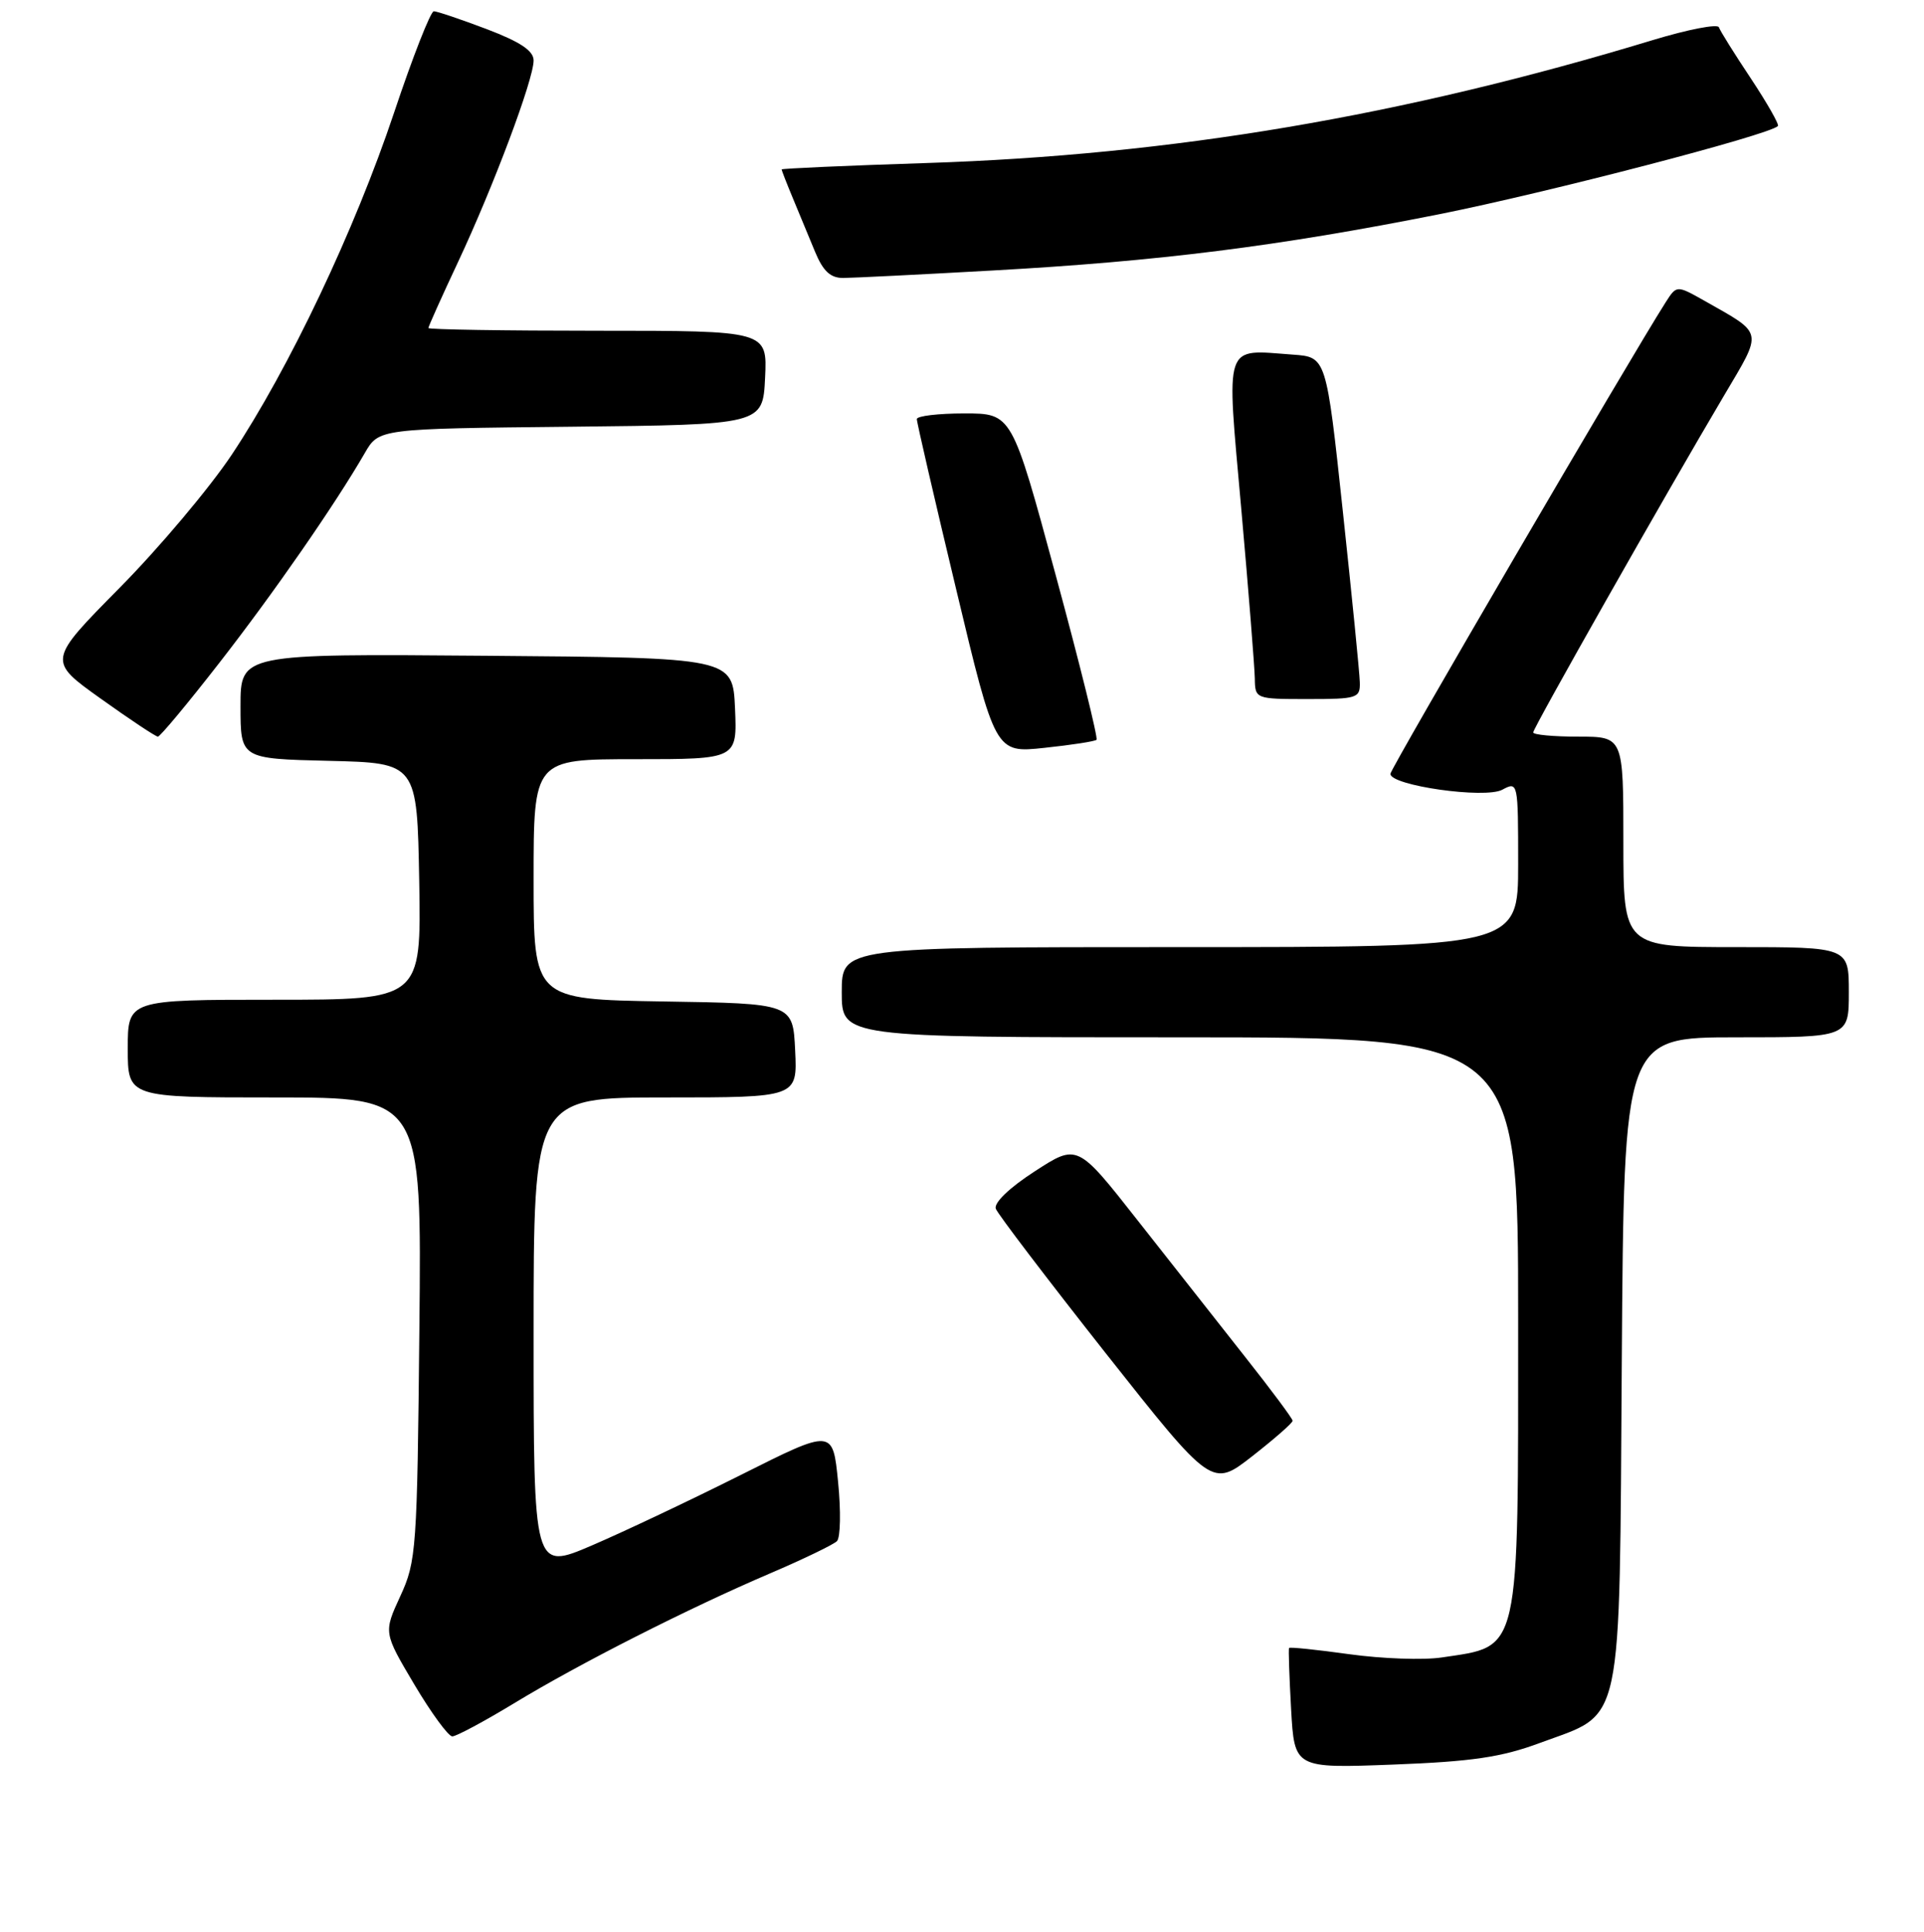 <?xml version="1.0" encoding="UTF-8" standalone="no"?>
<!DOCTYPE svg PUBLIC "-//W3C//DTD SVG 1.1//EN" "http://www.w3.org/Graphics/SVG/1.1/DTD/svg11.dtd" >
<svg xmlns="http://www.w3.org/2000/svg" xmlns:xlink="http://www.w3.org/1999/xlink" version="1.1" viewBox="0 0 256 257">
 <g >
 <path fill="currentColor"
d=" M 204.90 231.87 C 216.11 227.72 215.45 230.81 215.79 180.93 C 216.08 138.00 216.08 138.00 231.04 138.00 C 246.00 138.00 246.00 138.00 246.00 132.00 C 246.00 126.00 246.00 126.00 231.00 126.00 C 216.00 126.00 216.00 126.00 216.00 112.00 C 216.00 98.00 216.00 98.00 210.00 98.00 C 206.70 98.00 204.00 97.75 204.00 97.44 C 204.00 96.84 221.55 65.87 229.39 52.63 C 234.59 43.84 234.73 44.52 226.80 40.02 C 223.09 37.93 223.09 37.93 221.63 40.21 C 216.99 47.48 185.00 102.26 185.00 102.95 C 185.00 104.51 197.58 106.30 199.89 105.06 C 201.98 103.94 202.00 104.05 202.00 114.96 C 202.00 126.00 202.00 126.00 157.00 126.00 C 112.00 126.00 112.00 126.00 112.00 132.00 C 112.00 138.00 112.00 138.00 157.00 138.00 C 202.00 138.00 202.00 138.00 202.00 175.55 C 202.00 220.55 202.37 218.92 191.84 220.50 C 189.41 220.87 183.88 220.67 179.55 220.07 C 175.23 219.47 171.61 219.09 171.52 219.24 C 171.42 219.38 171.55 223.04 171.79 227.38 C 172.23 235.25 172.23 235.25 185.37 234.75 C 195.86 234.35 199.79 233.77 204.90 231.87 Z  M 68.38 226.61 C 77.08 221.32 91.58 213.97 102.50 209.30 C 106.90 207.42 110.89 205.49 111.36 205.03 C 111.83 204.56 111.90 201.01 111.51 197.13 C 110.81 190.08 110.81 190.08 98.65 196.18 C 91.97 199.53 83.01 203.77 78.75 205.60 C 71.00 208.92 71.00 208.92 71.00 177.46 C 71.00 146.00 71.00 146.00 88.55 146.00 C 106.10 146.00 106.10 146.00 105.80 139.75 C 105.50 133.50 105.50 133.50 88.25 133.23 C 71.00 132.95 71.00 132.95 71.00 116.98 C 71.00 101.00 71.00 101.00 84.55 101.00 C 98.09 101.00 98.09 101.00 97.80 94.25 C 97.50 87.50 97.50 87.50 64.75 87.24 C 32.00 86.97 32.00 86.97 32.00 93.95 C 32.00 100.94 32.00 100.94 43.75 101.22 C 55.50 101.50 55.50 101.50 55.78 117.25 C 56.05 133.00 56.05 133.00 36.53 133.00 C 17.00 133.00 17.00 133.00 17.00 139.50 C 17.00 146.00 17.00 146.00 36.55 146.00 C 56.11 146.00 56.11 146.00 55.80 176.75 C 55.51 206.14 55.40 207.72 53.26 212.35 C 51.03 217.19 51.03 217.19 55.13 224.10 C 57.38 227.89 59.66 231.00 60.18 231.00 C 60.71 231.00 64.40 229.02 68.38 226.61 Z  M 171.99 189.01 C 171.99 188.73 169.14 184.90 165.66 180.50 C 162.19 176.10 155.74 167.92 151.35 162.33 C 143.35 152.15 143.35 152.15 137.68 155.83 C 134.29 158.02 132.21 160.03 132.50 160.81 C 132.77 161.53 139.35 170.17 147.12 180.02 C 161.26 197.91 161.26 197.91 166.63 193.72 C 169.58 191.41 172.00 189.30 171.99 189.01 Z  M 145.90 98.42 C 146.12 98.21 143.68 88.35 140.47 76.52 C 134.64 55.00 134.64 55.00 128.32 55.00 C 124.84 55.00 122.00 55.34 121.99 55.75 C 121.98 56.16 124.33 66.33 127.21 78.34 C 132.43 100.19 132.43 100.19 138.97 99.49 C 142.56 99.11 145.68 98.63 145.90 98.42 Z  M 29.13 88.25 C 36.41 78.91 44.57 67.14 48.54 60.27 C 50.41 57.03 50.41 57.03 75.96 56.77 C 101.50 56.50 101.50 56.50 101.80 50.25 C 102.10 44.00 102.10 44.00 79.55 44.00 C 67.15 44.00 57.00 43.84 57.00 43.64 C 57.00 43.44 58.77 39.49 60.94 34.87 C 65.67 24.79 71.00 10.57 71.00 8.05 C 71.00 6.75 69.24 5.58 64.75 3.87 C 61.31 2.57 58.15 1.50 57.72 1.50 C 57.30 1.50 54.91 7.57 52.43 15.00 C 47.20 30.63 38.45 49.05 30.83 60.50 C 27.90 64.90 21.19 72.87 15.92 78.20 C 6.33 87.90 6.33 87.90 13.41 92.95 C 17.30 95.73 20.72 98.00 21.01 98.00 C 21.30 98.00 24.96 93.61 29.13 88.25 Z  M 180.93 90.75 C 180.90 89.51 179.88 79.28 178.67 68.00 C 176.47 47.50 176.47 47.50 172.06 47.18 C 162.72 46.51 163.16 45.20 165.16 67.72 C 166.13 78.60 166.93 88.74 166.96 90.25 C 167.00 92.98 167.04 93.00 174.00 93.00 C 180.61 93.00 181.00 92.88 180.93 90.75 Z  M 132.00 35.99 C 154.22 34.76 170.09 32.76 191.50 28.50 C 205.88 25.63 235.38 17.96 236.56 16.77 C 236.76 16.57 235.14 13.73 232.97 10.45 C 230.79 7.18 228.87 4.11 228.71 3.63 C 228.55 3.15 224.61 3.91 219.96 5.32 C 186.64 15.44 156.02 20.63 123.25 21.69 C 112.66 22.03 104.00 22.42 104.00 22.54 C 104.00 22.66 104.67 24.39 105.50 26.38 C 106.33 28.37 107.65 31.57 108.45 33.50 C 109.52 36.08 110.50 36.99 112.20 36.98 C 113.46 36.97 122.38 36.53 132.00 35.99 Z "/>
</g>
</svg>